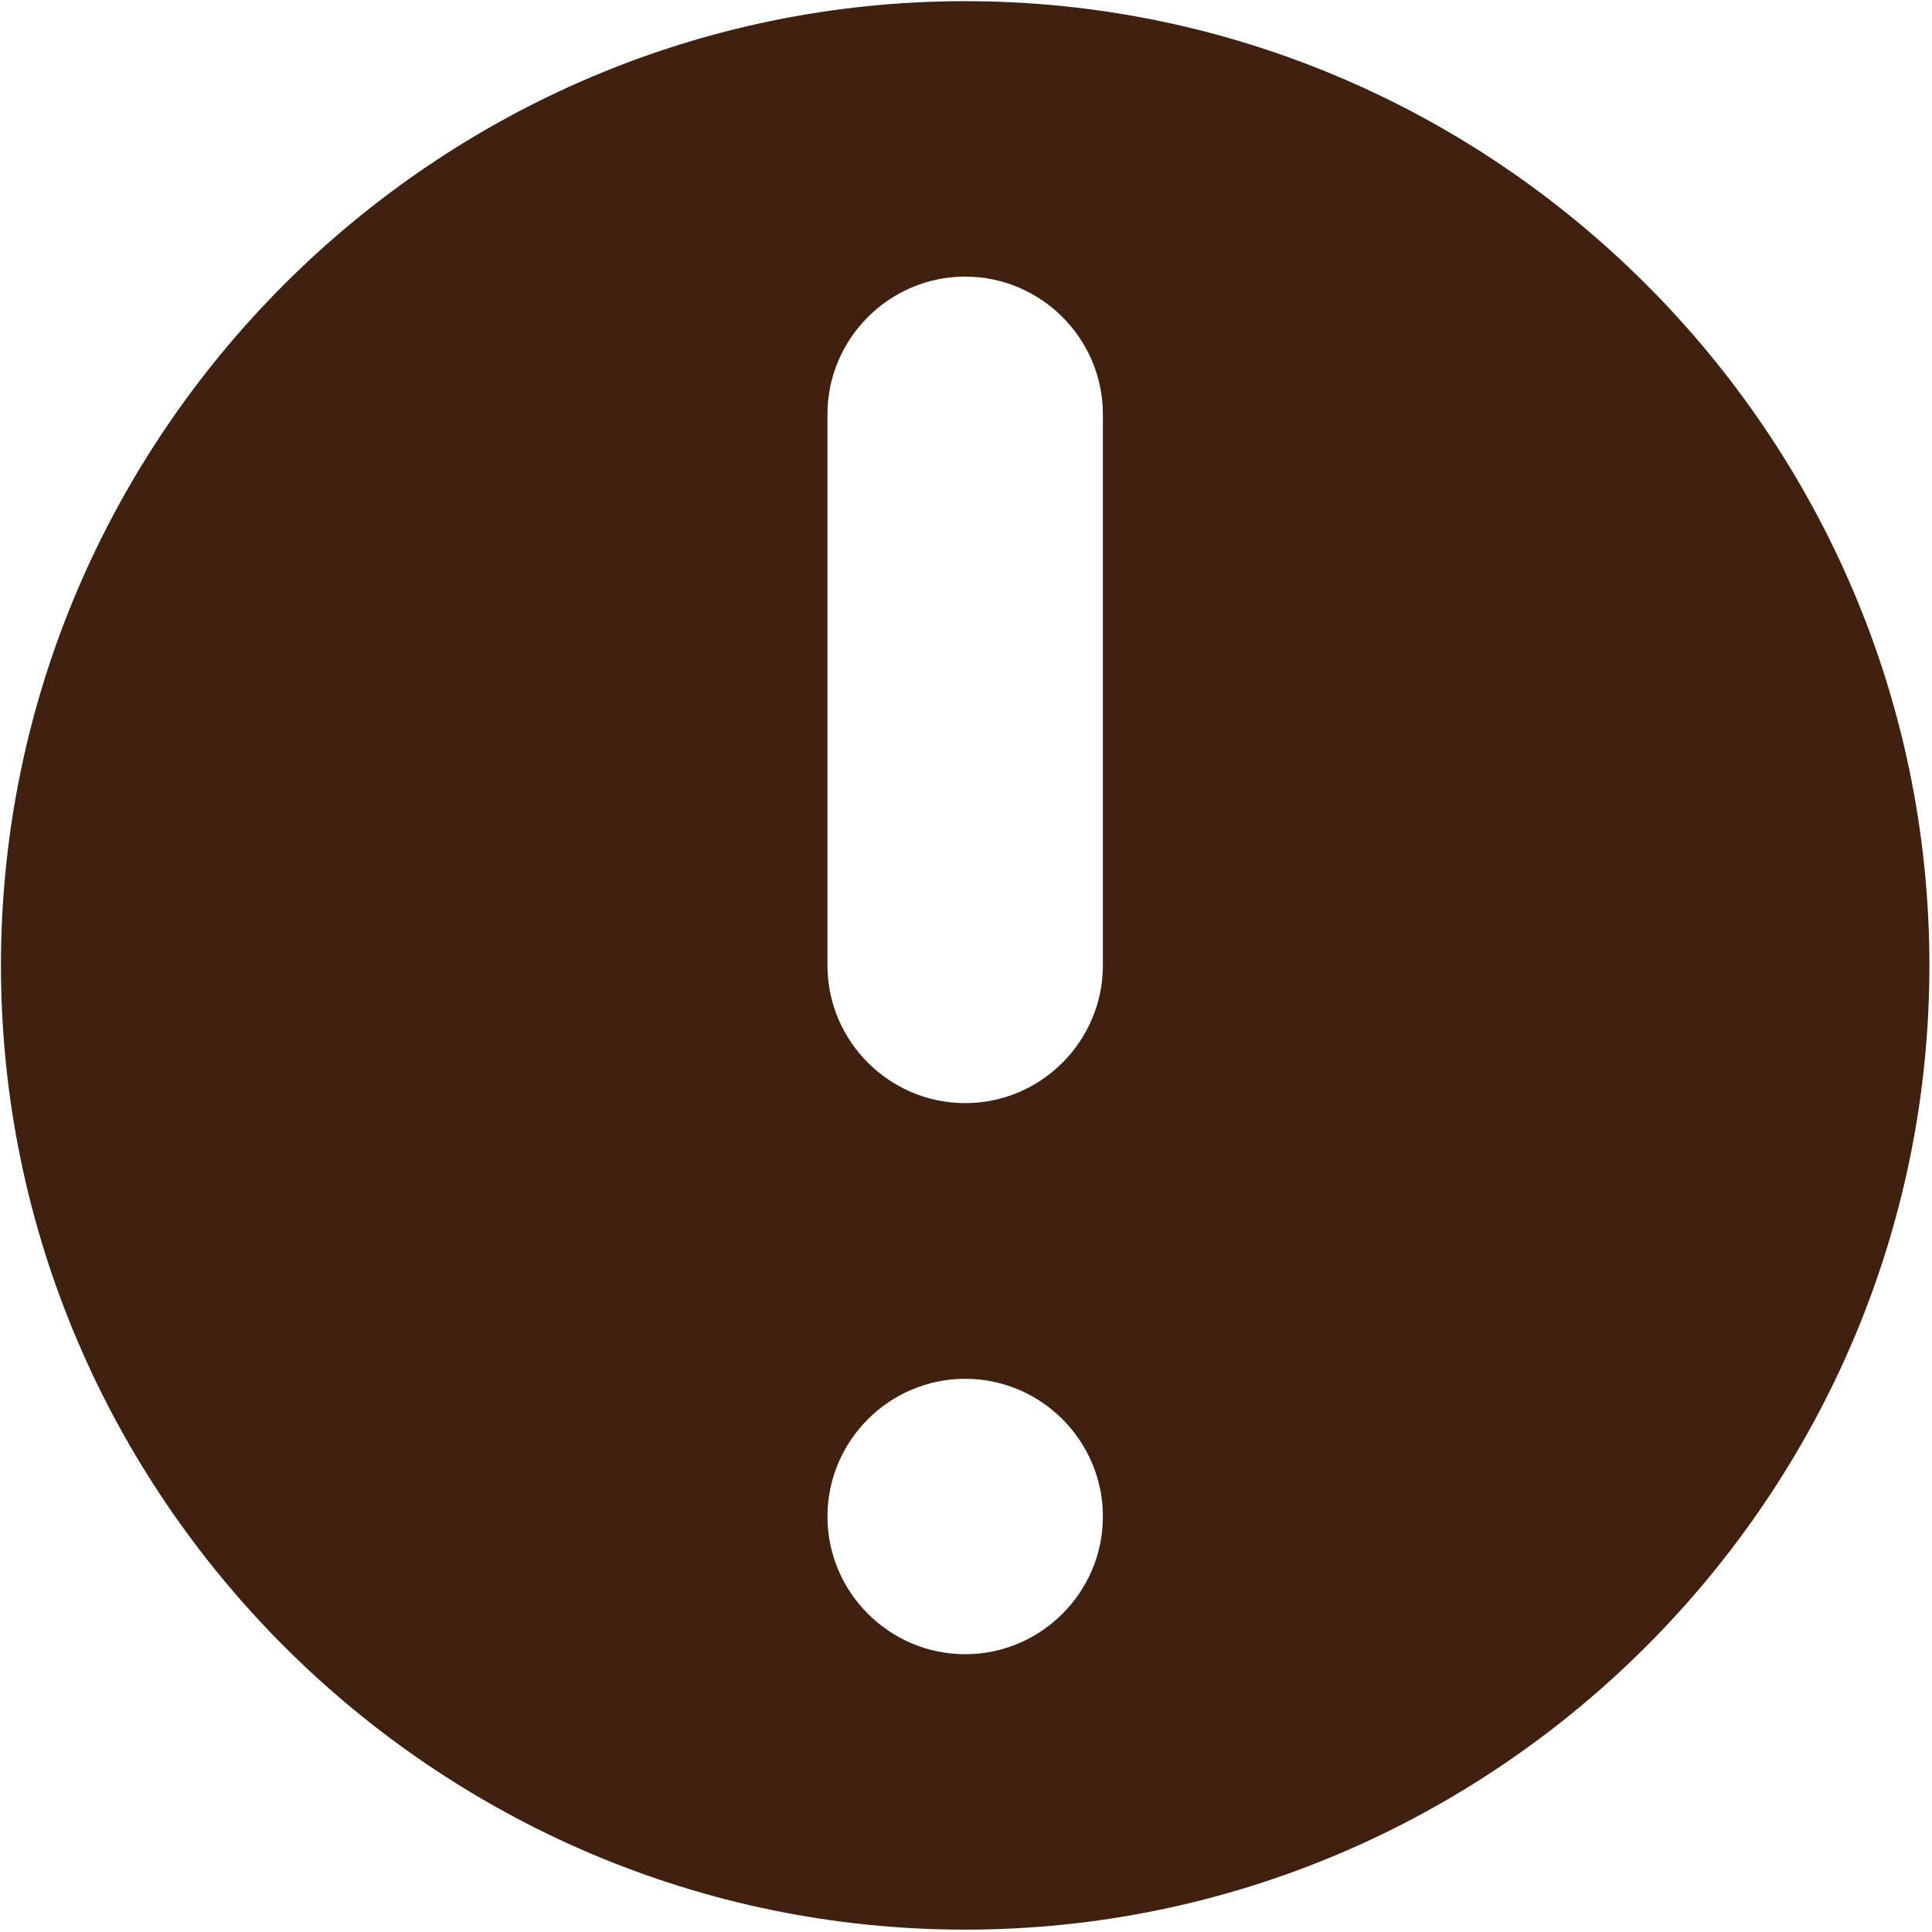 <?xml version="1.0" standalone="no"?><!DOCTYPE svg PUBLIC "-//W3C//DTD SVG 1.1//EN" "http://www.w3.org/Graphics/SVG/1.1/DTD/svg11.dtd"><svg t="1629188024884" class="icon" viewBox="0 0 1024 1024" version="1.1" xmlns="http://www.w3.org/2000/svg" p-id="3316" width="16" height="16" xmlns:xlink="http://www.w3.org/1999/xlink"><defs><style type="text/css"></style></defs><path d="M511.563 0.624C230.453 0.624 0.499 230.578 0.499 511.688s229.954 511.064 511.064 511.064 511.064-229.954 511.064-511.064S792.674 0.624 511.563 0.624z m0 876.146c-40.176 0-72.991-32.815-72.991-72.991s32.815-72.991 72.991-72.991 72.991 32.815 72.991 72.991-32.815 72.991-72.991 72.991z m72.991-365.082c0 40.176-32.815 72.991-72.991 72.991s-72.991-32.815-72.991-72.991V219.598c0-40.176 32.815-72.991 72.991-72.991s72.991 32.815 72.991 72.991v292.09z" p-id="3317" fill="#40210F"></path></svg>